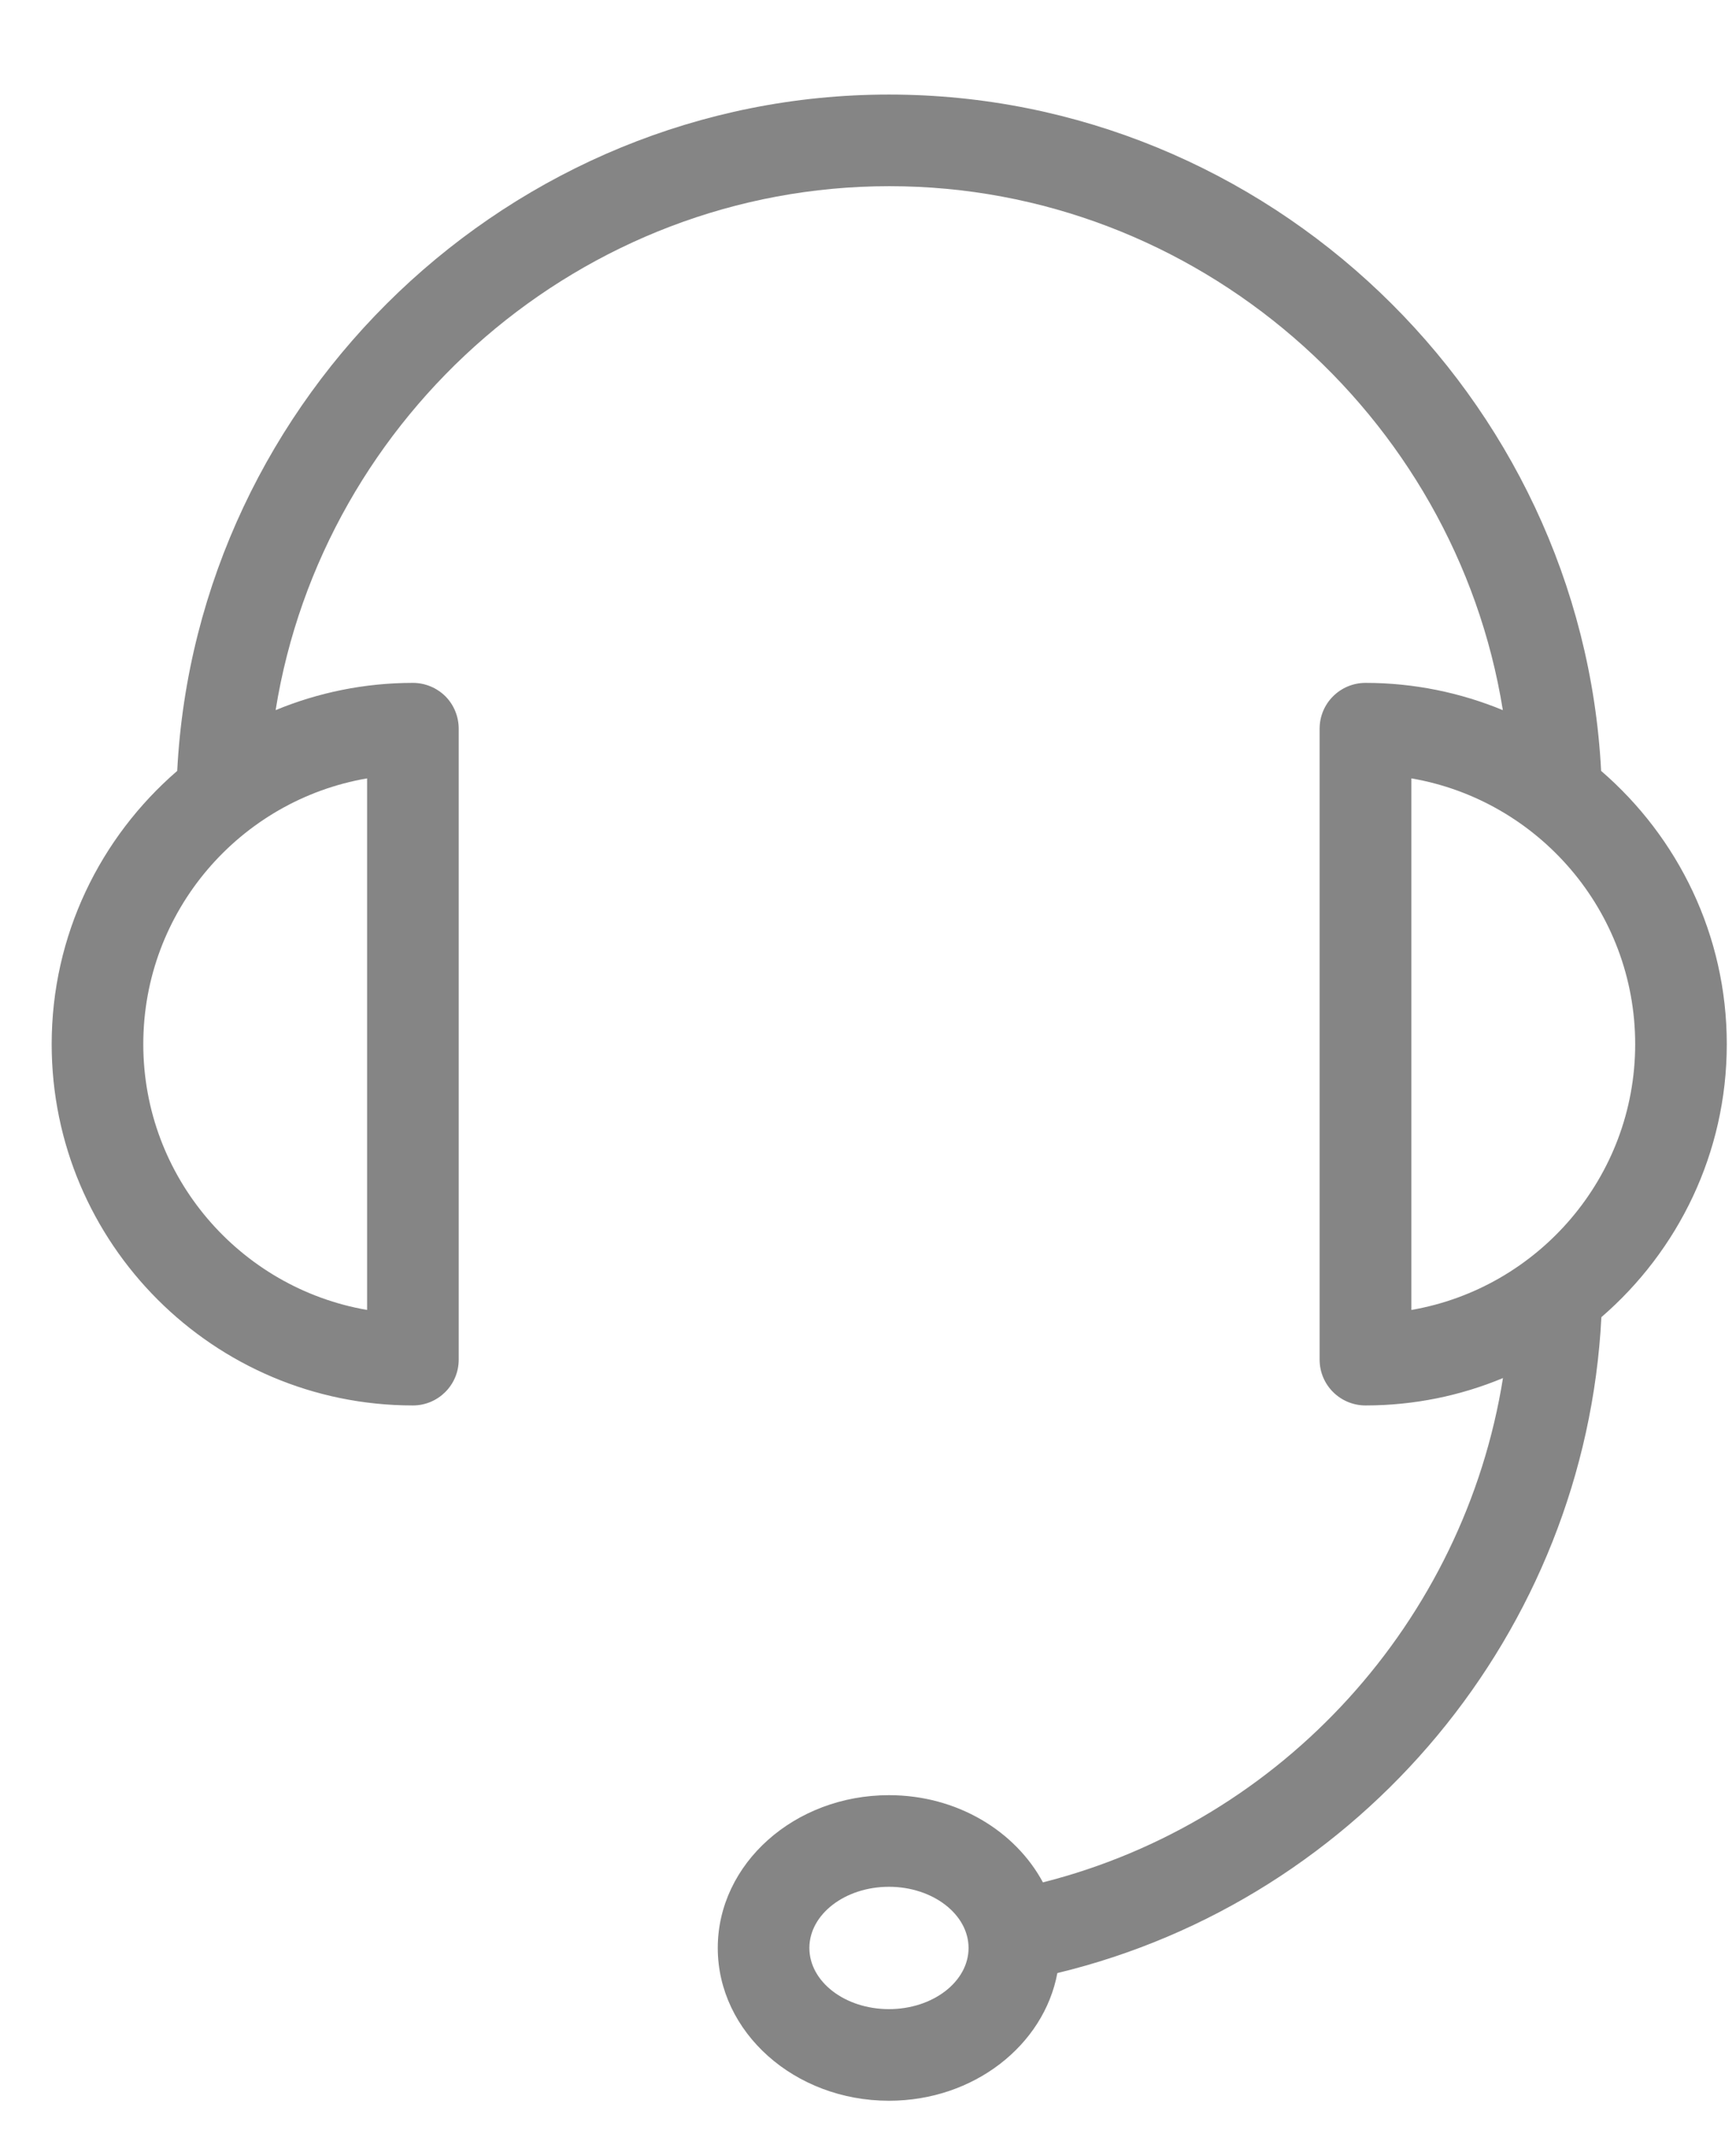 <svg width="13" height="16" viewBox="0 0 13 16" fill="none" xmlns="http://www.w3.org/2000/svg">
<path d="M12.931 7.818C12.931 7.001 12.565 6.268 11.99 5.772C11.845 2.966 9.492 0.708 6.657 0.708C3.825 0.708 1.472 2.966 1.327 5.772C0.752 6.269 0.387 7.001 0.387 7.818C0.387 9.31 1.6 10.523 3.092 10.523C3.281 10.523 3.435 10.37 3.435 10.18L3.435 5.456C3.435 5.365 3.399 5.277 3.335 5.213C3.27 5.149 3.183 5.113 3.092 5.113C2.728 5.113 2.381 5.186 2.064 5.317C2.419 3.104 4.357 1.394 6.66 1.394C8.96 1.394 10.898 3.104 11.254 5.317C10.936 5.186 10.589 5.113 10.226 5.113C10.036 5.113 9.882 5.266 9.882 5.456V10.18C9.882 10.37 10.036 10.523 10.226 10.523C10.59 10.523 10.938 10.45 11.255 10.318C10.965 12.134 9.61 13.638 7.81 14.094C7.603 13.709 7.166 13.441 6.657 13.441C5.95 13.441 5.375 13.954 5.375 14.585C5.375 15.216 5.95 15.729 6.657 15.729C7.292 15.729 7.817 15.314 7.918 14.773C10.198 14.223 11.872 12.213 11.992 9.862C12.566 9.366 12.931 8.634 12.931 7.818ZM2.749 9.808C1.798 9.644 1.073 8.814 1.073 7.818C1.073 6.821 1.798 5.991 2.749 5.828L2.749 9.808ZM6.657 15.043C6.328 15.043 6.061 14.838 6.061 14.585C6.061 14.333 6.328 14.127 6.657 14.127C6.985 14.127 7.253 14.333 7.253 14.585C7.253 14.838 6.985 15.043 6.657 15.043ZM10.569 5.828C11.519 5.991 12.245 6.821 12.245 7.818C12.245 8.814 11.519 9.644 10.569 9.808V5.828Z" fill="#858585"/>
</svg>

